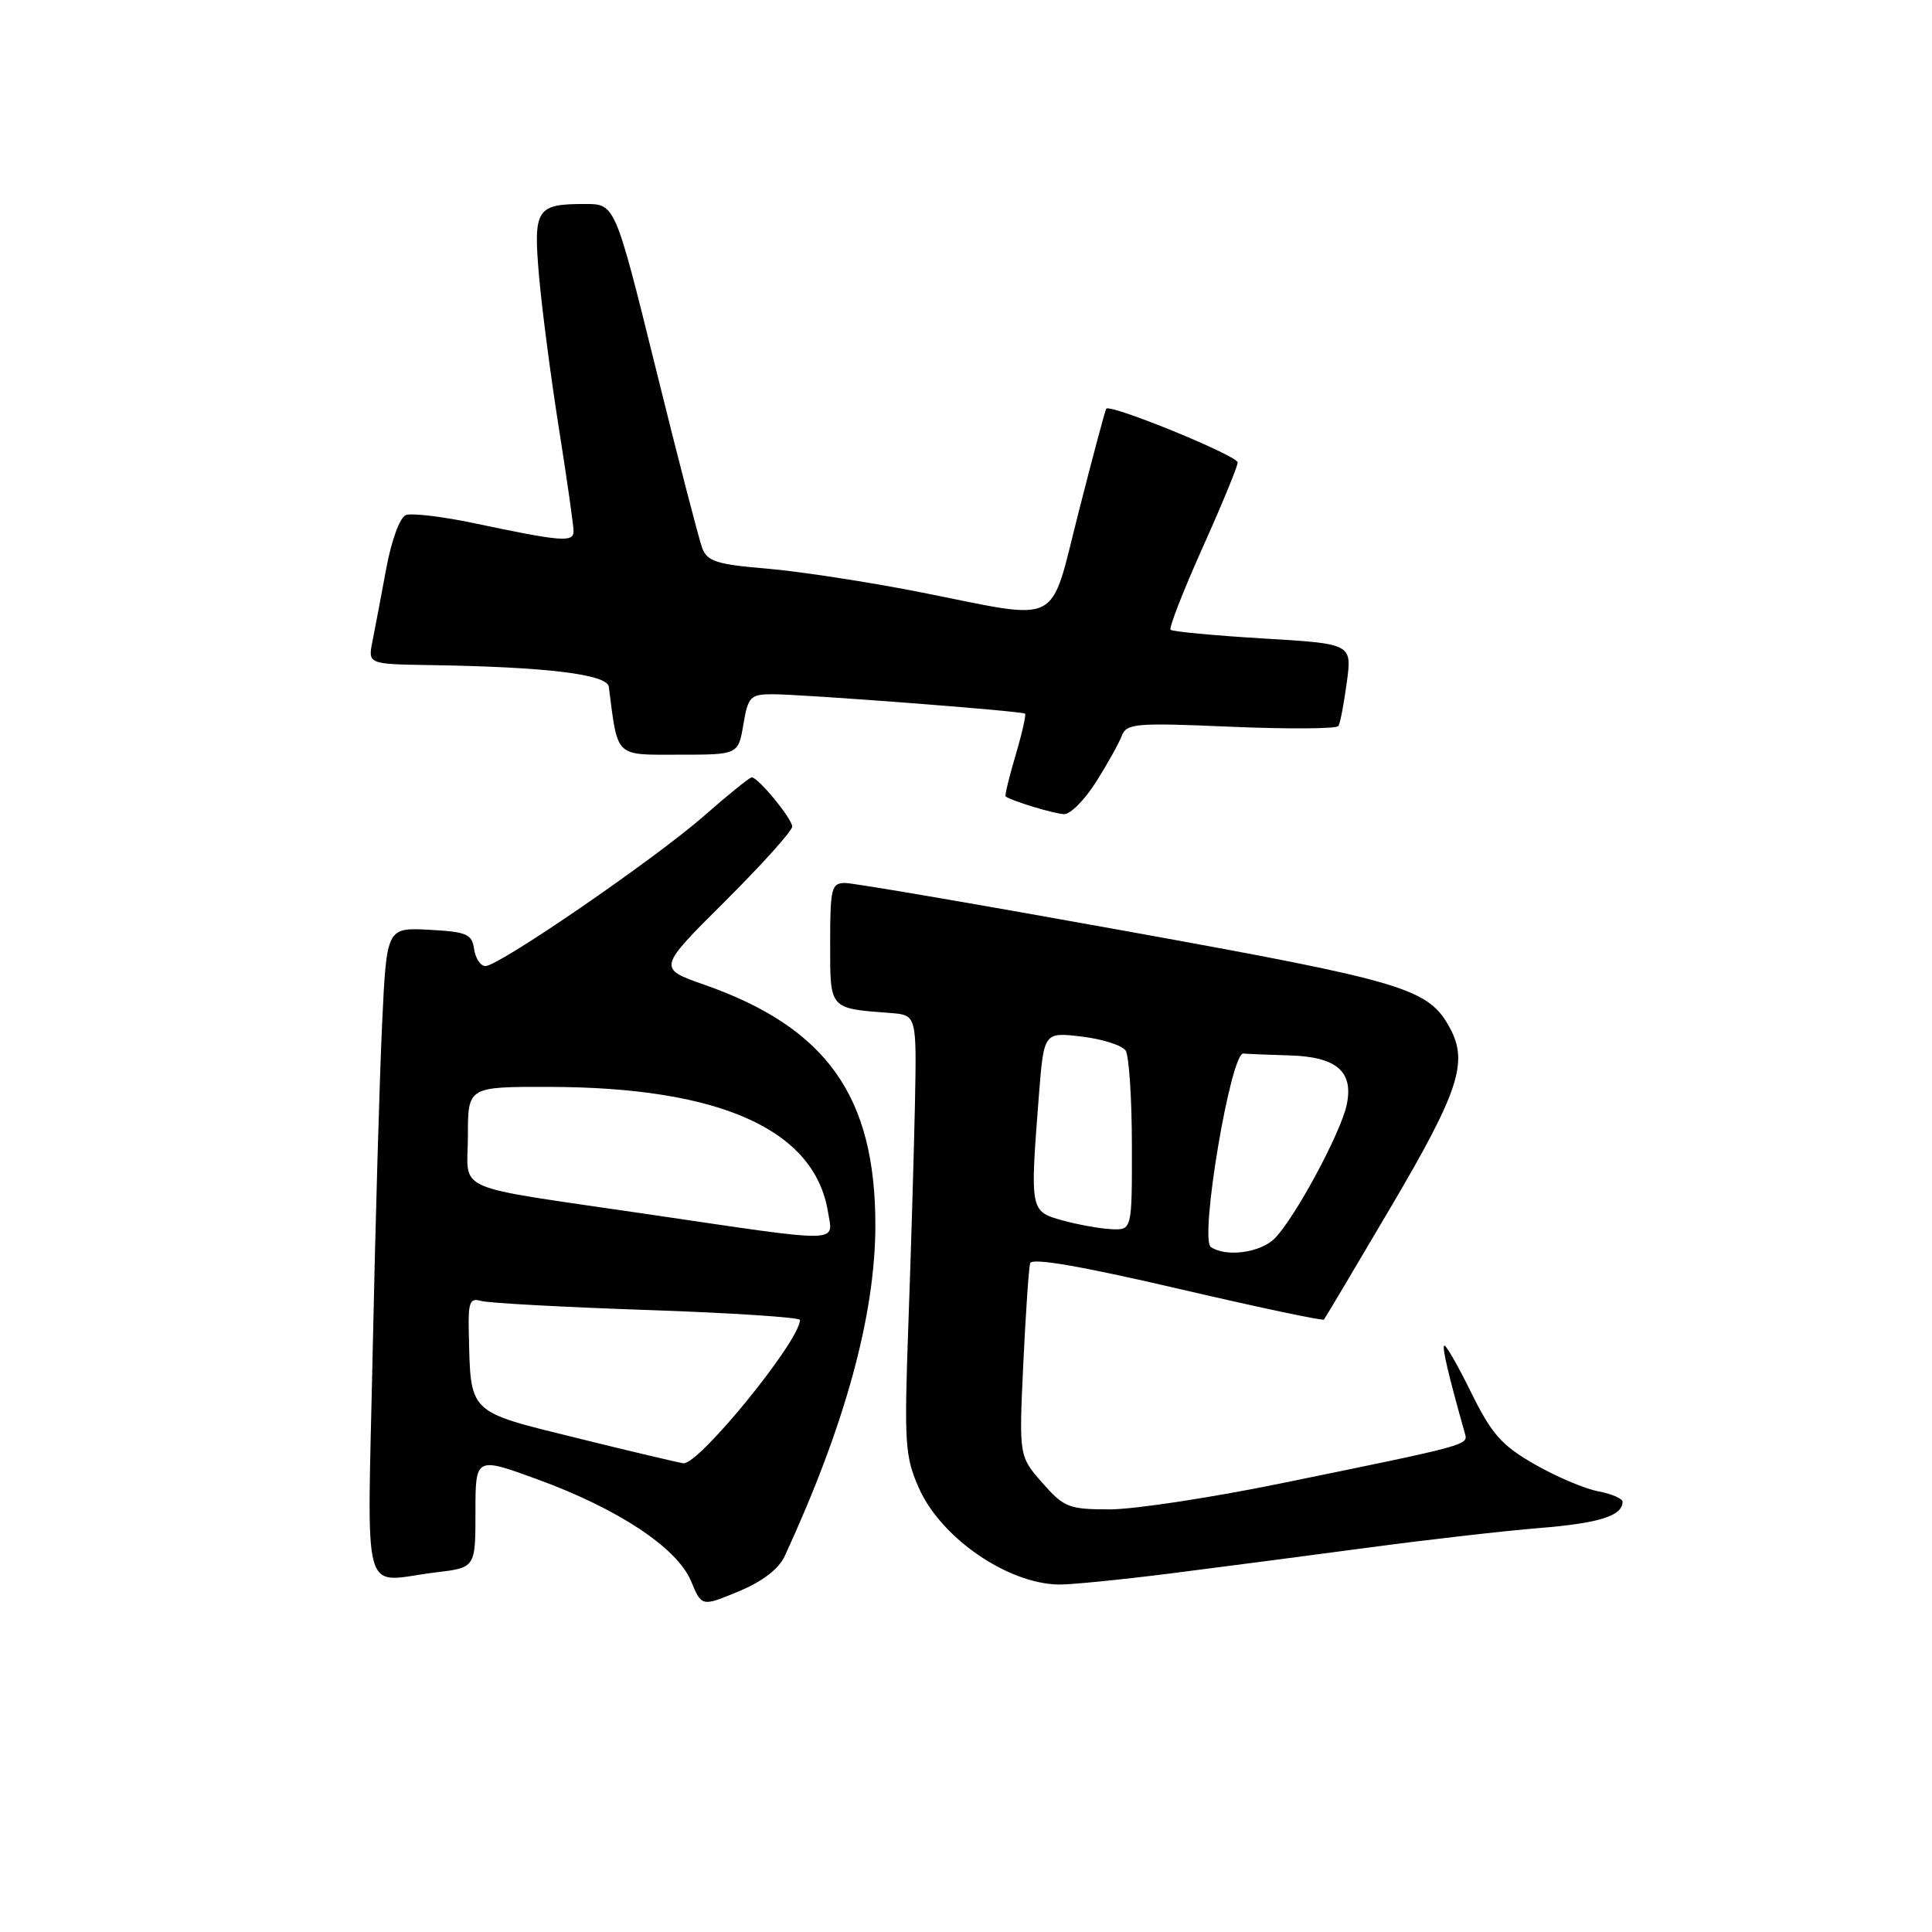 <?xml version="1.0" encoding="UTF-8" standalone="no"?>
<!DOCTYPE svg PUBLIC "-//W3C//DTD SVG 1.1//EN" "http://www.w3.org/Graphics/SVG/1.1/DTD/svg11.dtd" >
<svg xmlns="http://www.w3.org/2000/svg" xmlns:xlink="http://www.w3.org/1999/xlink" version="1.1" viewBox="0 0 256 256">
 <g >
 <path fill="currentColor"
d=" M 103.99 206.17 C 111.98 188.84 115.98 174.25 115.99 162.38 C 116.01 145.27 109.53 136.16 93.32 130.48 C 87.14 128.31 87.14 128.31 96.07 119.43 C 100.98 114.54 104.99 110.08 104.97 109.52 C 104.94 108.45 100.45 103.00 99.61 103.00 C 99.34 103.00 96.50 105.29 93.31 108.09 C 86.74 113.85 66.12 128.01 64.32 128.01 C 63.67 128.00 63.00 126.99 62.82 125.75 C 62.54 123.76 61.84 123.47 56.86 123.20 C 51.23 122.91 51.23 122.91 50.63 135.70 C 50.30 142.74 49.74 162.11 49.39 178.75 C 48.68 213.08 47.68 209.56 57.75 208.35 C 63.00 207.72 63.00 207.72 63.00 200.37 C 63.00 193.02 63.00 193.02 71.24 196.03 C 81.92 199.93 89.73 205.10 91.57 209.51 C 92.98 212.90 92.98 212.90 97.87 210.87 C 101.04 209.55 103.19 207.90 103.99 206.17 Z  M 155.33 208.46 C 162.02 207.61 173.80 206.07 181.50 205.04 C 189.20 204.01 199.32 202.85 204.00 202.47 C 211.92 201.83 215.00 200.85 215.00 198.99 C 215.00 198.57 213.54 197.94 211.75 197.60 C 209.96 197.26 206.17 195.65 203.32 194.01 C 198.96 191.51 197.64 190.01 194.93 184.50 C 193.16 180.90 191.55 178.11 191.36 178.30 C 191.08 178.59 191.94 182.27 194.10 189.91 C 194.55 191.50 194.81 191.42 169.71 196.56 C 160.47 198.45 150.28 200.00 147.06 200.00 C 141.62 200.00 140.99 199.75 138.11 196.48 C 135.02 192.95 135.02 192.95 135.59 180.73 C 135.91 174.00 136.32 168.00 136.50 167.38 C 136.72 166.64 143.19 167.75 155.99 170.73 C 166.52 173.18 175.27 175.04 175.43 174.85 C 175.59 174.66 179.62 167.88 184.39 159.78 C 193.25 144.73 194.56 140.78 192.16 136.29 C 189.31 130.97 186.43 130.10 149.47 123.42 C 129.95 119.89 113.08 117.00 111.99 117.00 C 110.17 117.00 110.00 117.68 110.00 124.98 C 110.00 133.81 109.81 133.60 117.99 134.23 C 121.47 134.50 121.47 134.50 121.23 146.50 C 121.09 153.10 120.70 166.18 120.36 175.57 C 119.80 191.27 119.91 193.01 121.76 197.18 C 124.68 203.78 133.52 209.87 140.33 209.96 C 141.89 209.98 148.64 209.31 155.33 208.46 Z  M 145.21 103.64 C 146.71 101.28 148.24 98.53 148.63 97.53 C 149.27 95.85 150.39 95.75 163.14 96.30 C 170.74 96.62 177.14 96.58 177.36 96.19 C 177.59 95.81 178.08 93.21 178.46 90.40 C 179.15 85.30 179.15 85.30 167.35 84.60 C 160.87 84.21 155.36 83.69 155.11 83.45 C 154.87 83.20 156.77 78.33 159.33 72.61 C 161.90 66.89 164.00 61.79 164.00 61.28 C 164.00 60.38 147.11 53.48 146.58 54.16 C 146.44 54.35 144.81 60.46 142.95 67.75 C 138.98 83.28 141.01 82.24 122.00 78.48 C 115.12 77.12 105.98 75.72 101.67 75.35 C 94.96 74.79 93.72 74.40 93.04 72.60 C 92.61 71.44 89.83 60.72 86.88 48.76 C 81.50 27.02 81.50 27.02 77.50 27.03 C 71.05 27.03 70.65 27.67 71.43 36.64 C 71.81 40.96 72.99 50.02 74.06 56.77 C 75.13 63.52 76.00 69.65 76.00 70.38 C 76.00 71.90 74.47 71.78 62.84 69.33 C 58.63 68.44 54.55 67.96 53.78 68.25 C 52.98 68.56 51.87 71.59 51.17 75.38 C 50.50 79.01 49.68 83.33 49.35 84.99 C 48.75 88.00 48.75 88.00 57.12 88.13 C 72.41 88.37 80.46 89.35 80.67 91.00 C 81.89 100.49 81.39 100.00 89.96 100.00 C 97.82 100.00 97.82 100.00 98.50 96.00 C 99.12 92.32 99.43 92.00 102.34 91.99 C 106.21 91.98 135.38 94.21 135.82 94.56 C 135.99 94.69 135.43 97.17 134.57 100.07 C 133.71 102.97 133.12 105.43 133.25 105.53 C 133.99 106.11 139.72 107.85 141.00 107.88 C 141.82 107.91 143.72 106.00 145.21 103.64 Z  M 76.50 190.56 C 61.90 186.96 62.38 187.43 62.12 176.68 C 62.02 172.54 62.24 171.94 63.75 172.38 C 64.71 172.66 74.61 173.20 85.75 173.58 C 96.89 173.96 106.00 174.56 106.00 174.90 C 106.00 177.65 92.60 194.11 90.55 193.89 C 89.97 193.82 83.65 192.33 76.50 190.56 Z  M 86.00 160.91 C 59.27 156.97 62.00 158.16 62.00 150.48 C 62.00 144.00 62.00 144.00 72.75 144.02 C 95.41 144.05 107.94 149.67 109.71 160.58 C 110.39 164.76 112.00 164.74 86.00 160.91 Z  M 160.44 165.23 C 158.92 164.17 163.07 139.47 164.75 139.60 C 165.44 139.66 168.22 139.77 170.93 139.85 C 177.12 140.04 179.37 141.99 178.45 146.37 C 177.68 150.09 171.56 161.44 168.89 164.11 C 167.00 166.00 162.42 166.61 160.44 165.23 Z  M 140.75 161.70 C 136.48 160.50 136.47 160.46 137.66 145.13 C 138.32 136.76 138.32 136.76 143.33 137.35 C 146.09 137.68 148.71 138.52 149.16 139.22 C 149.60 139.93 149.98 145.56 149.98 151.75 C 150.00 163.00 150.00 163.00 147.25 162.87 C 145.74 162.80 142.81 162.27 140.75 161.70 Z "/>
</g>
</svg>